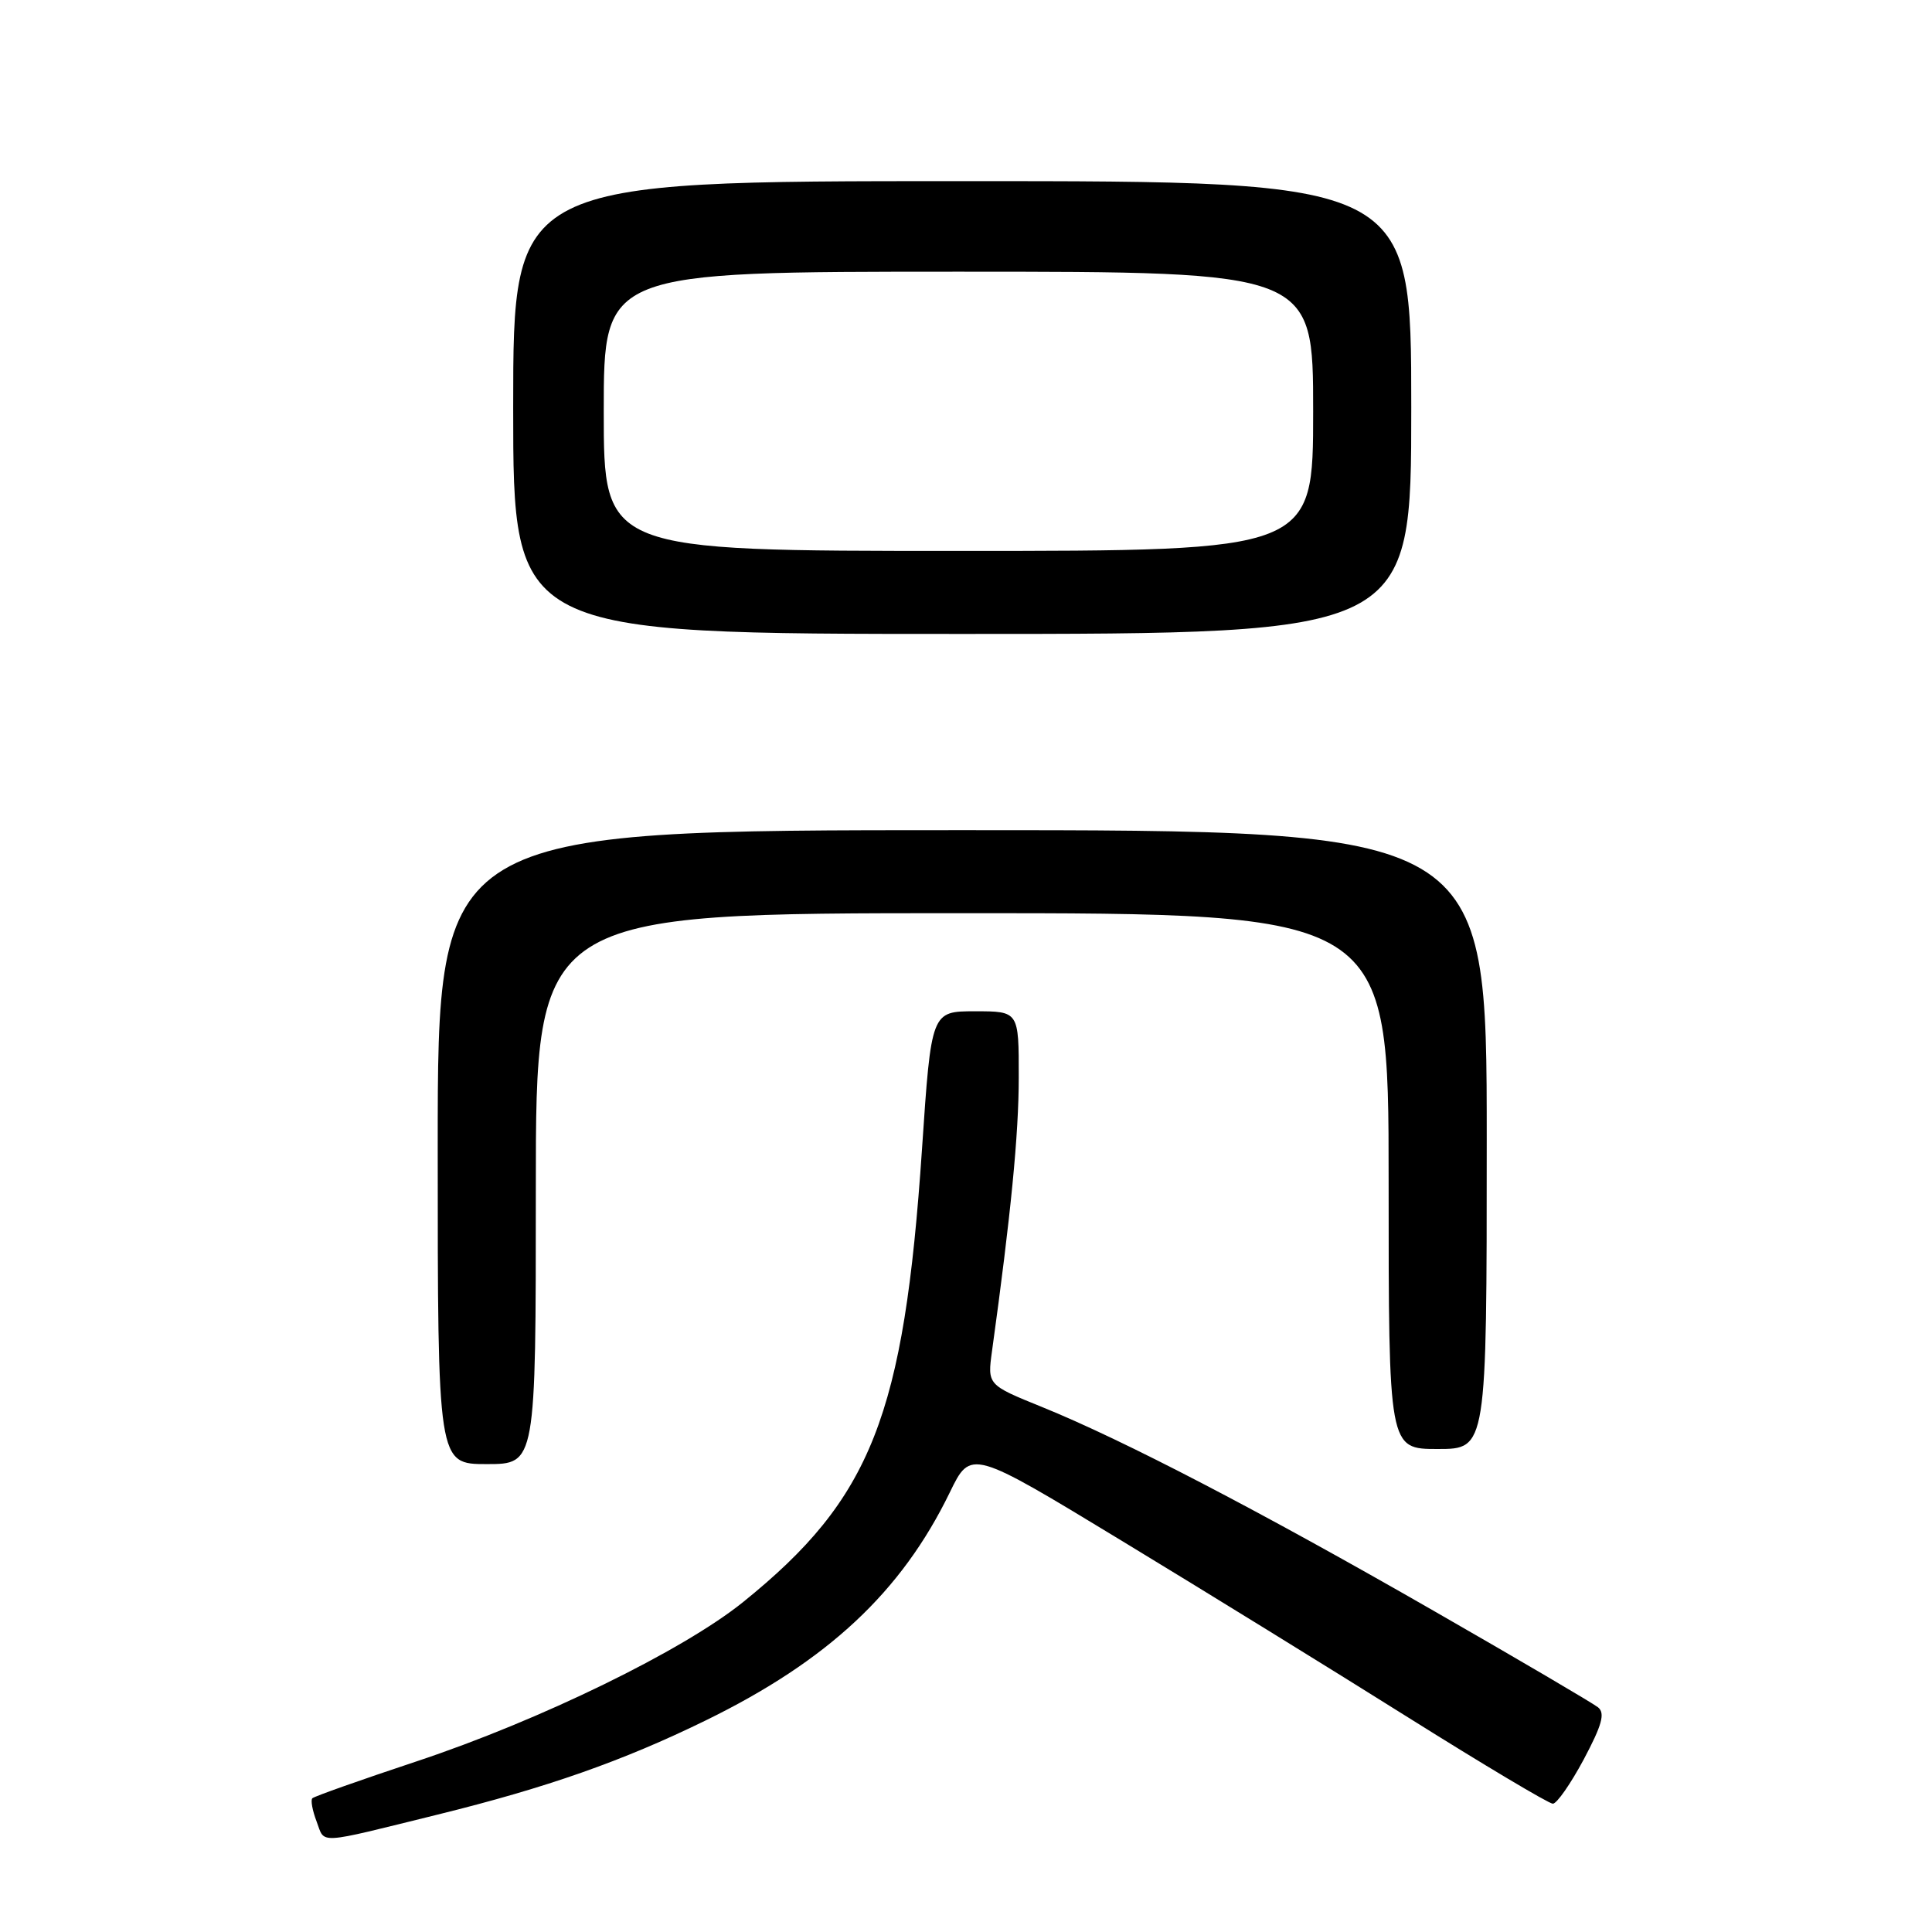 <?xml version="1.0" encoding="UTF-8" standalone="no"?>
<!DOCTYPE svg PUBLIC "-//W3C//DTD SVG 1.1//EN" "http://www.w3.org/Graphics/SVG/1.1/DTD/svg11.dtd" >
<svg xmlns="http://www.w3.org/2000/svg" xmlns:xlink="http://www.w3.org/1999/xlink" version="1.1" viewBox="0 0 256 256">
 <g >
 <path fill="currentColor"
d=" M 58.00 240.44 C 72.51 236.86 82.52 233.34 93.50 227.97 C 109.70 220.05 119.44 210.95 125.85 197.76 C 128.64 192.02 128.64 192.02 148.57 204.12 C 159.53 210.77 176.67 221.34 186.65 227.61 C 196.63 233.87 205.23 239.00 205.76 239.00 C 206.29 239.00 208.13 236.35 209.86 233.12 C 212.28 228.56 212.71 227.01 211.75 226.23 C 211.06 225.68 201.28 219.93 190.00 213.46 C 167.00 200.25 148.82 190.79 138.06 186.43 C 130.83 183.50 130.83 183.50 131.45 179.00 C 133.95 160.92 134.99 150.31 134.99 142.75 C 135.00 134.00 135.00 134.00 129.20 134.00 C 123.40 134.00 123.40 134.00 122.17 152.25 C 119.78 187.65 115.47 198.56 98.48 212.27 C 90.49 218.72 71.52 227.97 55.17 233.40 C 47.83 235.84 41.63 238.03 41.39 238.28 C 41.14 238.52 41.40 239.92 41.96 241.38 C 43.09 244.37 41.75 244.45 58.00 240.44 Z  M 71.00 157.50 C 71.00 121.00 71.00 121.00 127.50 121.00 C 184.00 121.00 184.00 121.00 184.00 156.50 C 184.00 192.00 184.00 192.00 190.50 192.00 C 197.00 192.00 197.00 192.00 197.00 151.00 C 197.00 110.00 197.00 110.00 127.50 110.00 C 58.00 110.00 58.00 110.00 58.00 152.00 C 58.00 194.00 58.00 194.00 64.50 194.00 C 71.00 194.00 71.00 194.00 71.00 157.50 Z  M 187.00 54.00 C 187.00 24.00 187.00 24.00 127.50 24.00 C 68.00 24.00 68.00 24.00 68.00 54.00 C 68.00 84.00 68.00 84.00 127.50 84.00 C 187.00 84.00 187.00 84.00 187.00 54.00 Z  M 80.00 54.50 C 80.00 36.00 80.00 36.00 127.00 36.00 C 174.00 36.00 174.00 36.00 174.00 54.50 C 174.00 73.00 174.00 73.00 127.00 73.00 C 80.00 73.00 80.00 73.00 80.00 54.50 Z "/>
</g>
</svg>